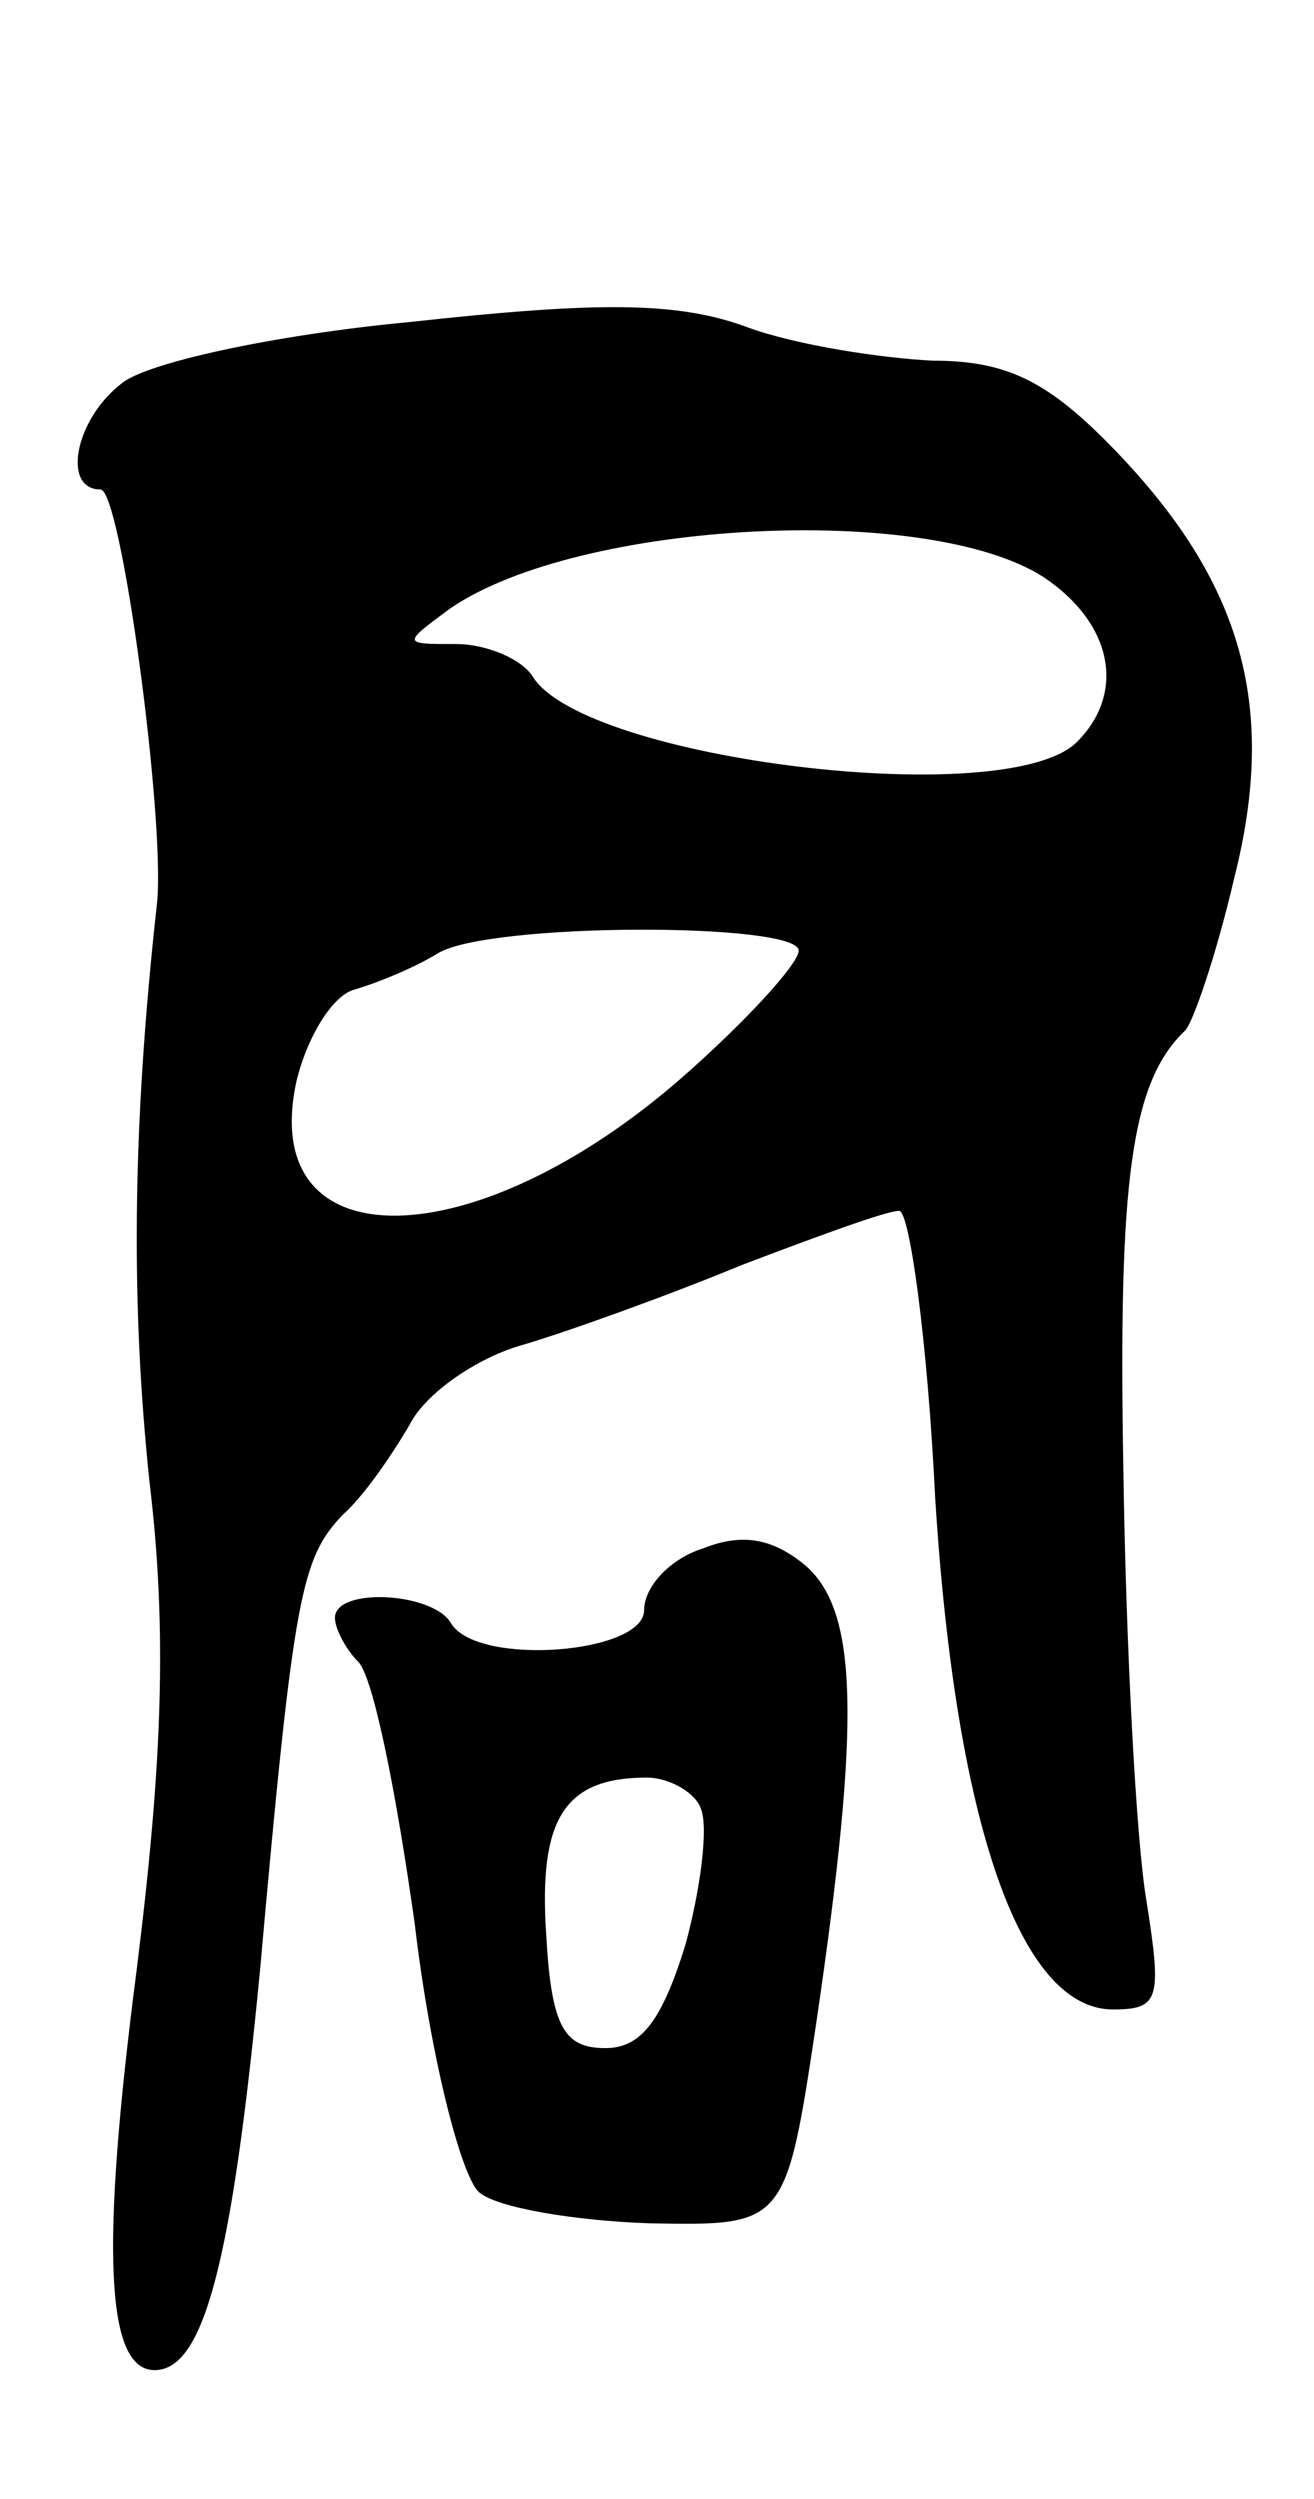 <svg version="1.0" xmlns="http://www.w3.org/2000/svg"
 width="51pt" height="97pt" viewBox="0 0 51 97"
 preserveAspectRatio="xMidYMid meet">
<g transform="translate(0,97) scale(0.1,-0.1)"
fill="#000000" stroke="none">
<path d="M159 845 c-53 -5 -103 -16 -112 -24 -18 -14 -23 -41 -8 -41 8 0 25
-127 22 -160 -10 -90 -10 -158 -3 -225 7 -58 5 -110 -5 -190 -14 -108 -12
-155 7 -155 19 0 30 41 41 156 13 146 16 159 32 176 8 7 19 23 26 35 6 12 26
26 44 31 17 5 56 19 85 31 29 11 56 21 61 21 4 0 11 -50 14 -112 8 -126 33
-198 69 -198 18 0 19 4 13 42 -4 23 -8 99 -9 168 -2 112 3 150 24 170 3 3 12
29 19 59 17 67 3 115 -46 166 -26 27 -42 35 -71 35 -20 1 -53 6 -72 13 -27 10
-58 10 -131 2z m246 -99 c27 -18 32 -45 13 -64 -27 -27 -190 -7 -211 25 -4 7
-18 13 -30 13 -21 0 -21 0 -2 14 50 34 185 41 230 12z m-95 -145 c0 -5 -20
-27 -45 -49 -81 -71 -165 -72 -150 -2 4 17 14 34 23 36 10 3 24 9 32 14 20 12
140 12 140 1z"/>
<path d="M273 369 c-13 -4 -23 -15 -23 -24 0 -17 -65 -22 -75 -5 -7 12 -45 14
-45 2 0 -4 4 -12 9 -17 6 -6 15 -52 22 -102 6 -51 18 -98 25 -104 7 -6 37 -11
66 -12 53 -1 53 -1 65 79 17 116 16 158 -4 176 -13 11 -25 13 -40 7z m-1 -101
c3 -7 0 -31 -6 -53 -9 -29 -17 -40 -31 -40 -16 0 -21 8 -23 44 -3 45 7 61 39
61 9 0 19 -6 21 -12z"/>
</g>
</svg>
